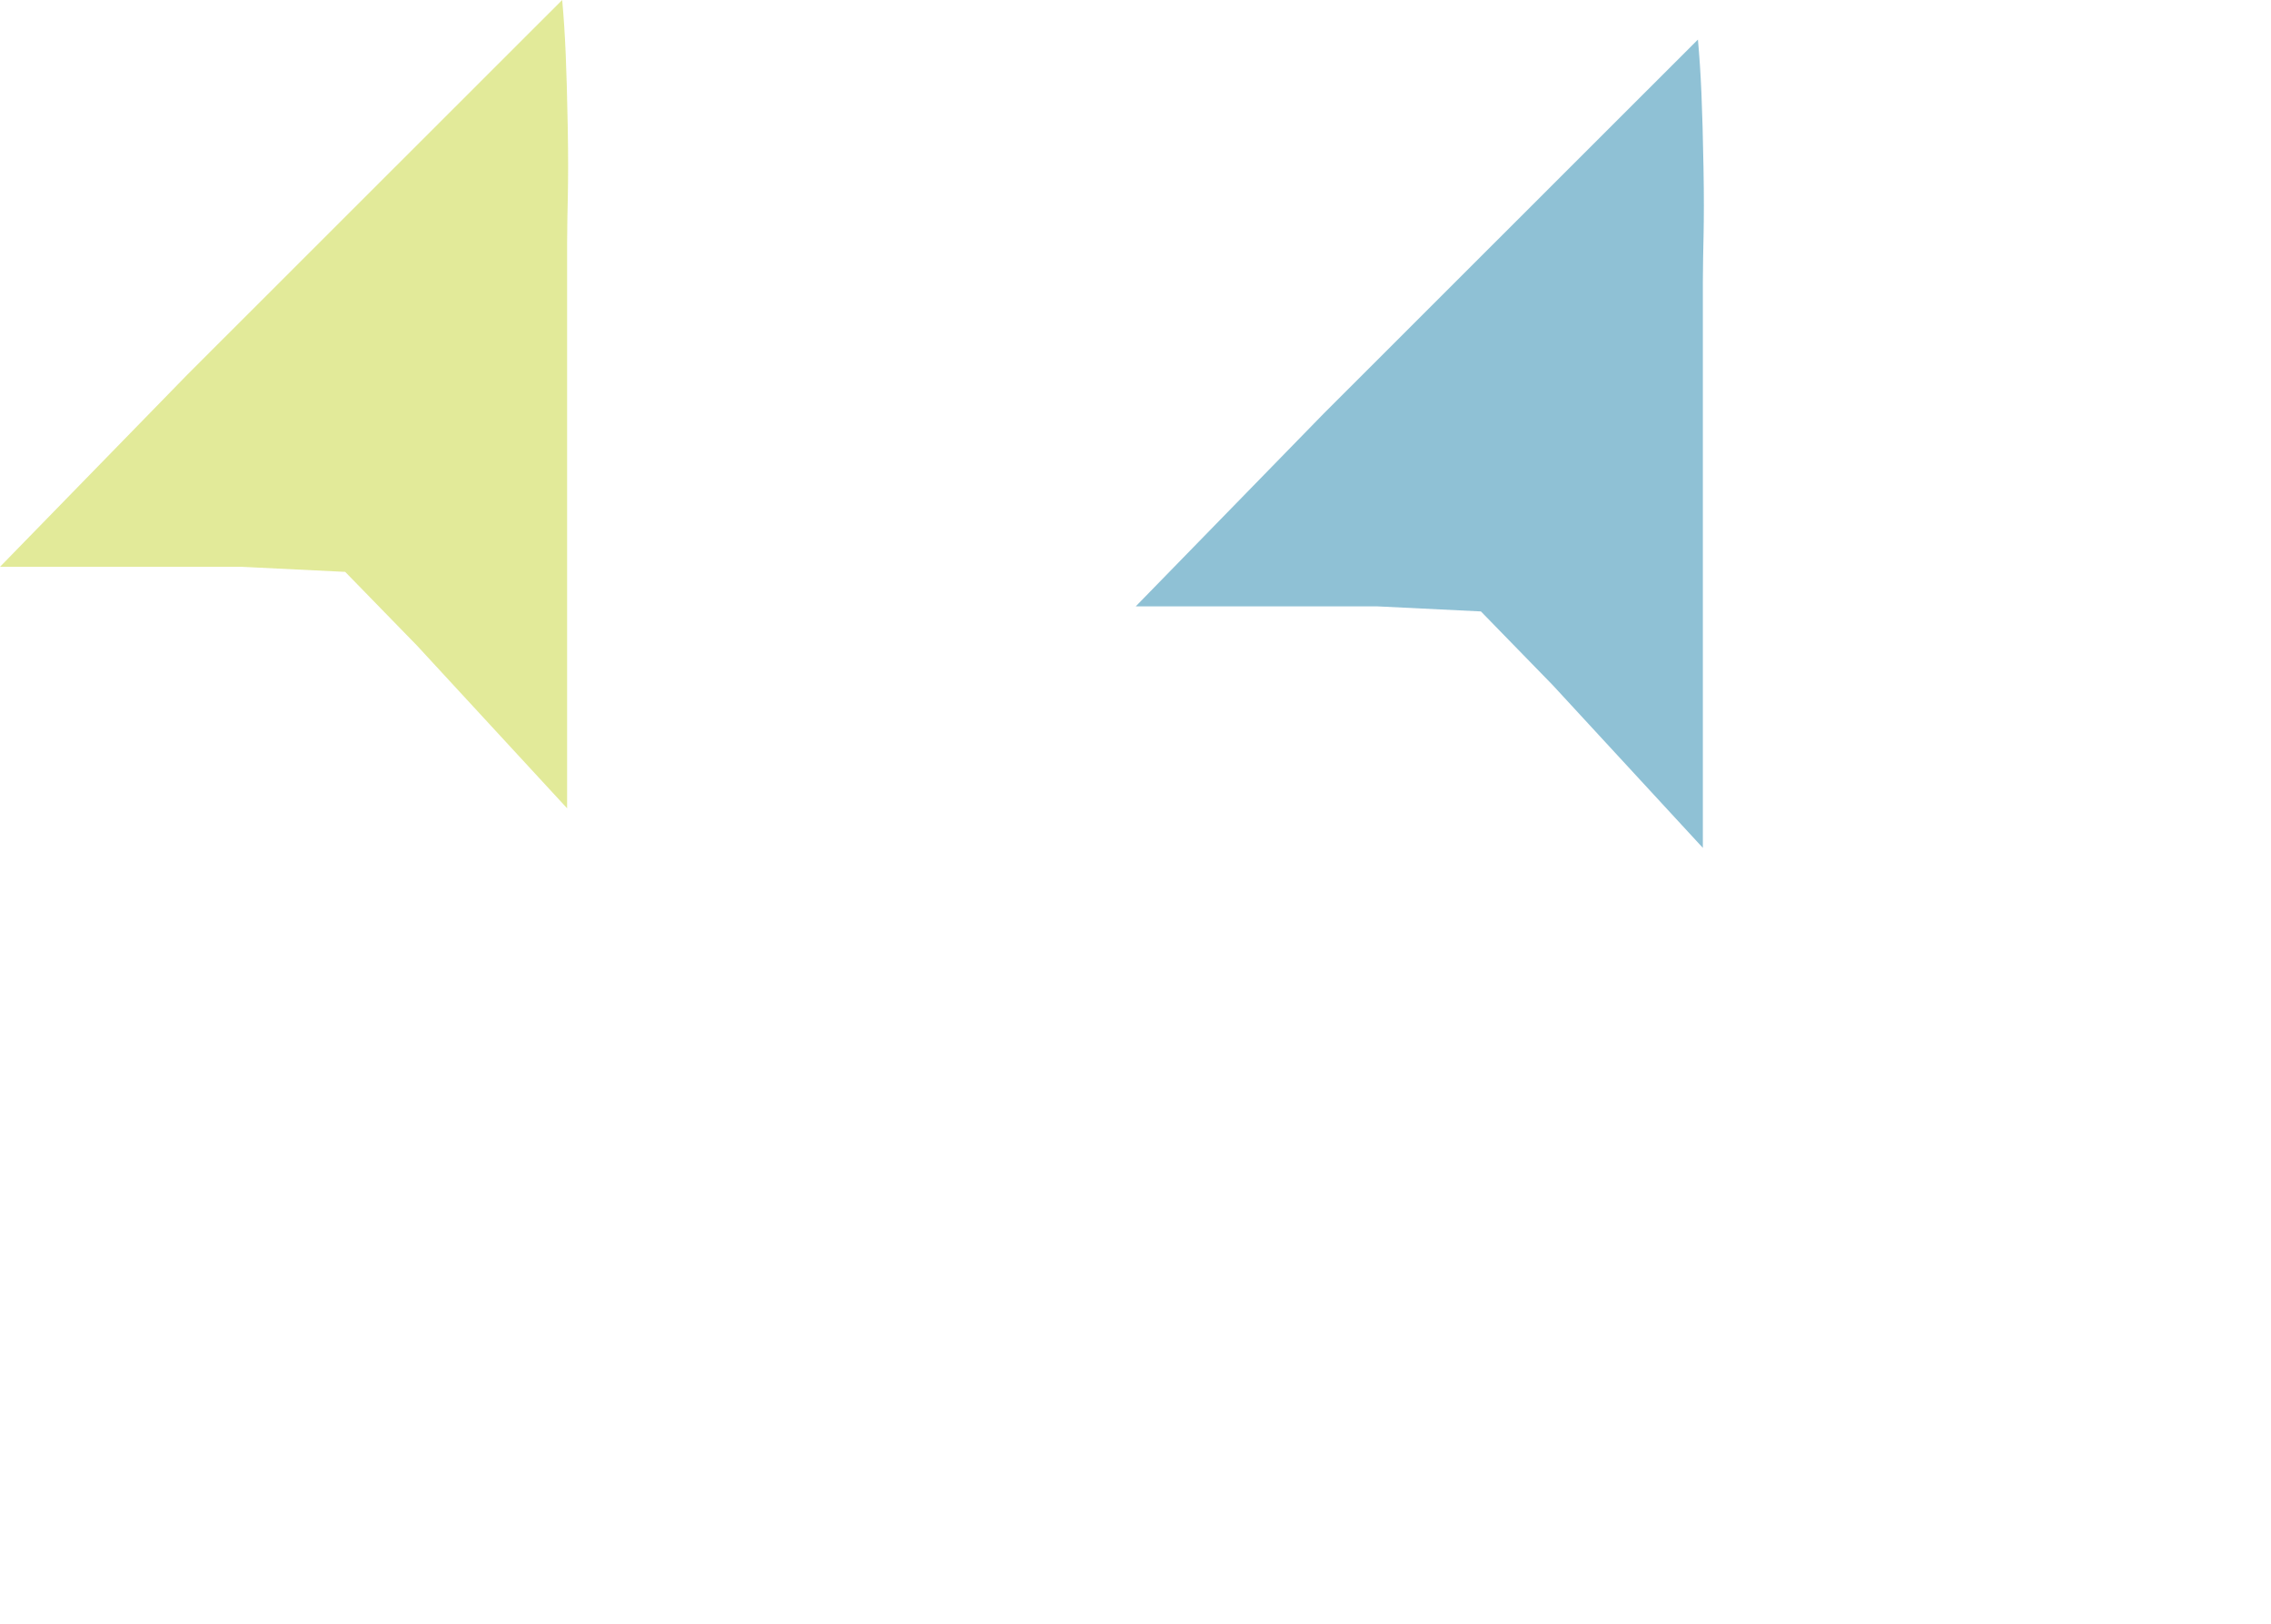 <?xml version="1.0" encoding="utf-8"?>
<svg width="924.205px" height="661px" viewBox="0 0 924.205 661" version="1.1" xmlns:xlink="http://www.w3.org/1999/xlink" xmlns="http://www.w3.org/2000/svg">
  <g id="Group-9">
    <path d="M228.788 4.00026e-05L76.262 152.463L-4.03371e-05 230.701L98.338 230.701L140.475 232.763L169.735 262.799L230.795 329L230.795 98.299C230.795 85.03 231.51 76.476 231.052 51.979C230.595 27.483 230.057 13.978 228.788 4.00026e-05C228.788 4.00026e-05 228.788 4.00026e-05 228.788 4.00026e-05L228.788 4.00026e-05Z" id="Shape-2-11" fill="#C6D633" fill-opacity="0.498" fill-rule="evenodd" stroke="none" />
    <path d="M459.788 16.1L307.262 168.563L231 246.801L329.338 246.801L371.475 248.863L400.735 278.899L461.795 345.1L461.795 114.399C461.795 101.13 462.51 92.576 462.052 68.079C461.595 43.583 461.057 30.078 459.788 16.1C459.788 16.1 459.788 16.1 459.788 16.1L459.788 16.1Z" id="Shape-2-13" fill="#C6D633" fill-opacity="0" fill-rule="evenodd" stroke="none" />
    <path d="M690.988 16.1L538.462 168.563L462.2 246.801L560.538 246.801L602.675 248.863L631.935 278.899L692.995 345.1L692.995 114.399C692.995 101.13 693.71 92.576 693.252 68.079C692.795 43.583 692.257 30.078 690.988 16.1C690.988 16.1 690.988 16.1 690.988 16.1L690.988 16.1Z" id="Shape-2-14" fill="#1E84AB" fill-opacity="0.498" fill-rule="evenodd" stroke="none" />
    <path d="M921.788 4.00026e-05L769.262 152.463L693 230.701L791.338 230.701L833.475 232.763L862.735 262.799L923.795 329L923.795 98.299C923.795 85.03 924.51 76.476 924.052 51.979C923.595 27.483 923.057 13.978 921.788 4.00026e-05C921.788 4.00026e-05 921.788 4.00026e-05 921.788 4.00026e-05L921.788 4.00026e-05Z" id="Shape-2-15" fill="#C6D633" fill-opacity="0" fill-rule="evenodd" stroke="none" />
    <path d="M921.788 332L769.262 484.463L693 562.701L791.338 562.701L833.475 564.763L862.735 594.799L923.795 661L923.795 430.299C923.795 417.03 924.51 408.476 924.052 383.979C923.595 359.483 923.057 345.978 921.788 332C921.788 332 921.788 332 921.788 332L921.788 332Z" id="Shape-2-19" fill="#C6D633" fill-opacity="0" fill-rule="evenodd" stroke="none" />
  </g>
</svg>